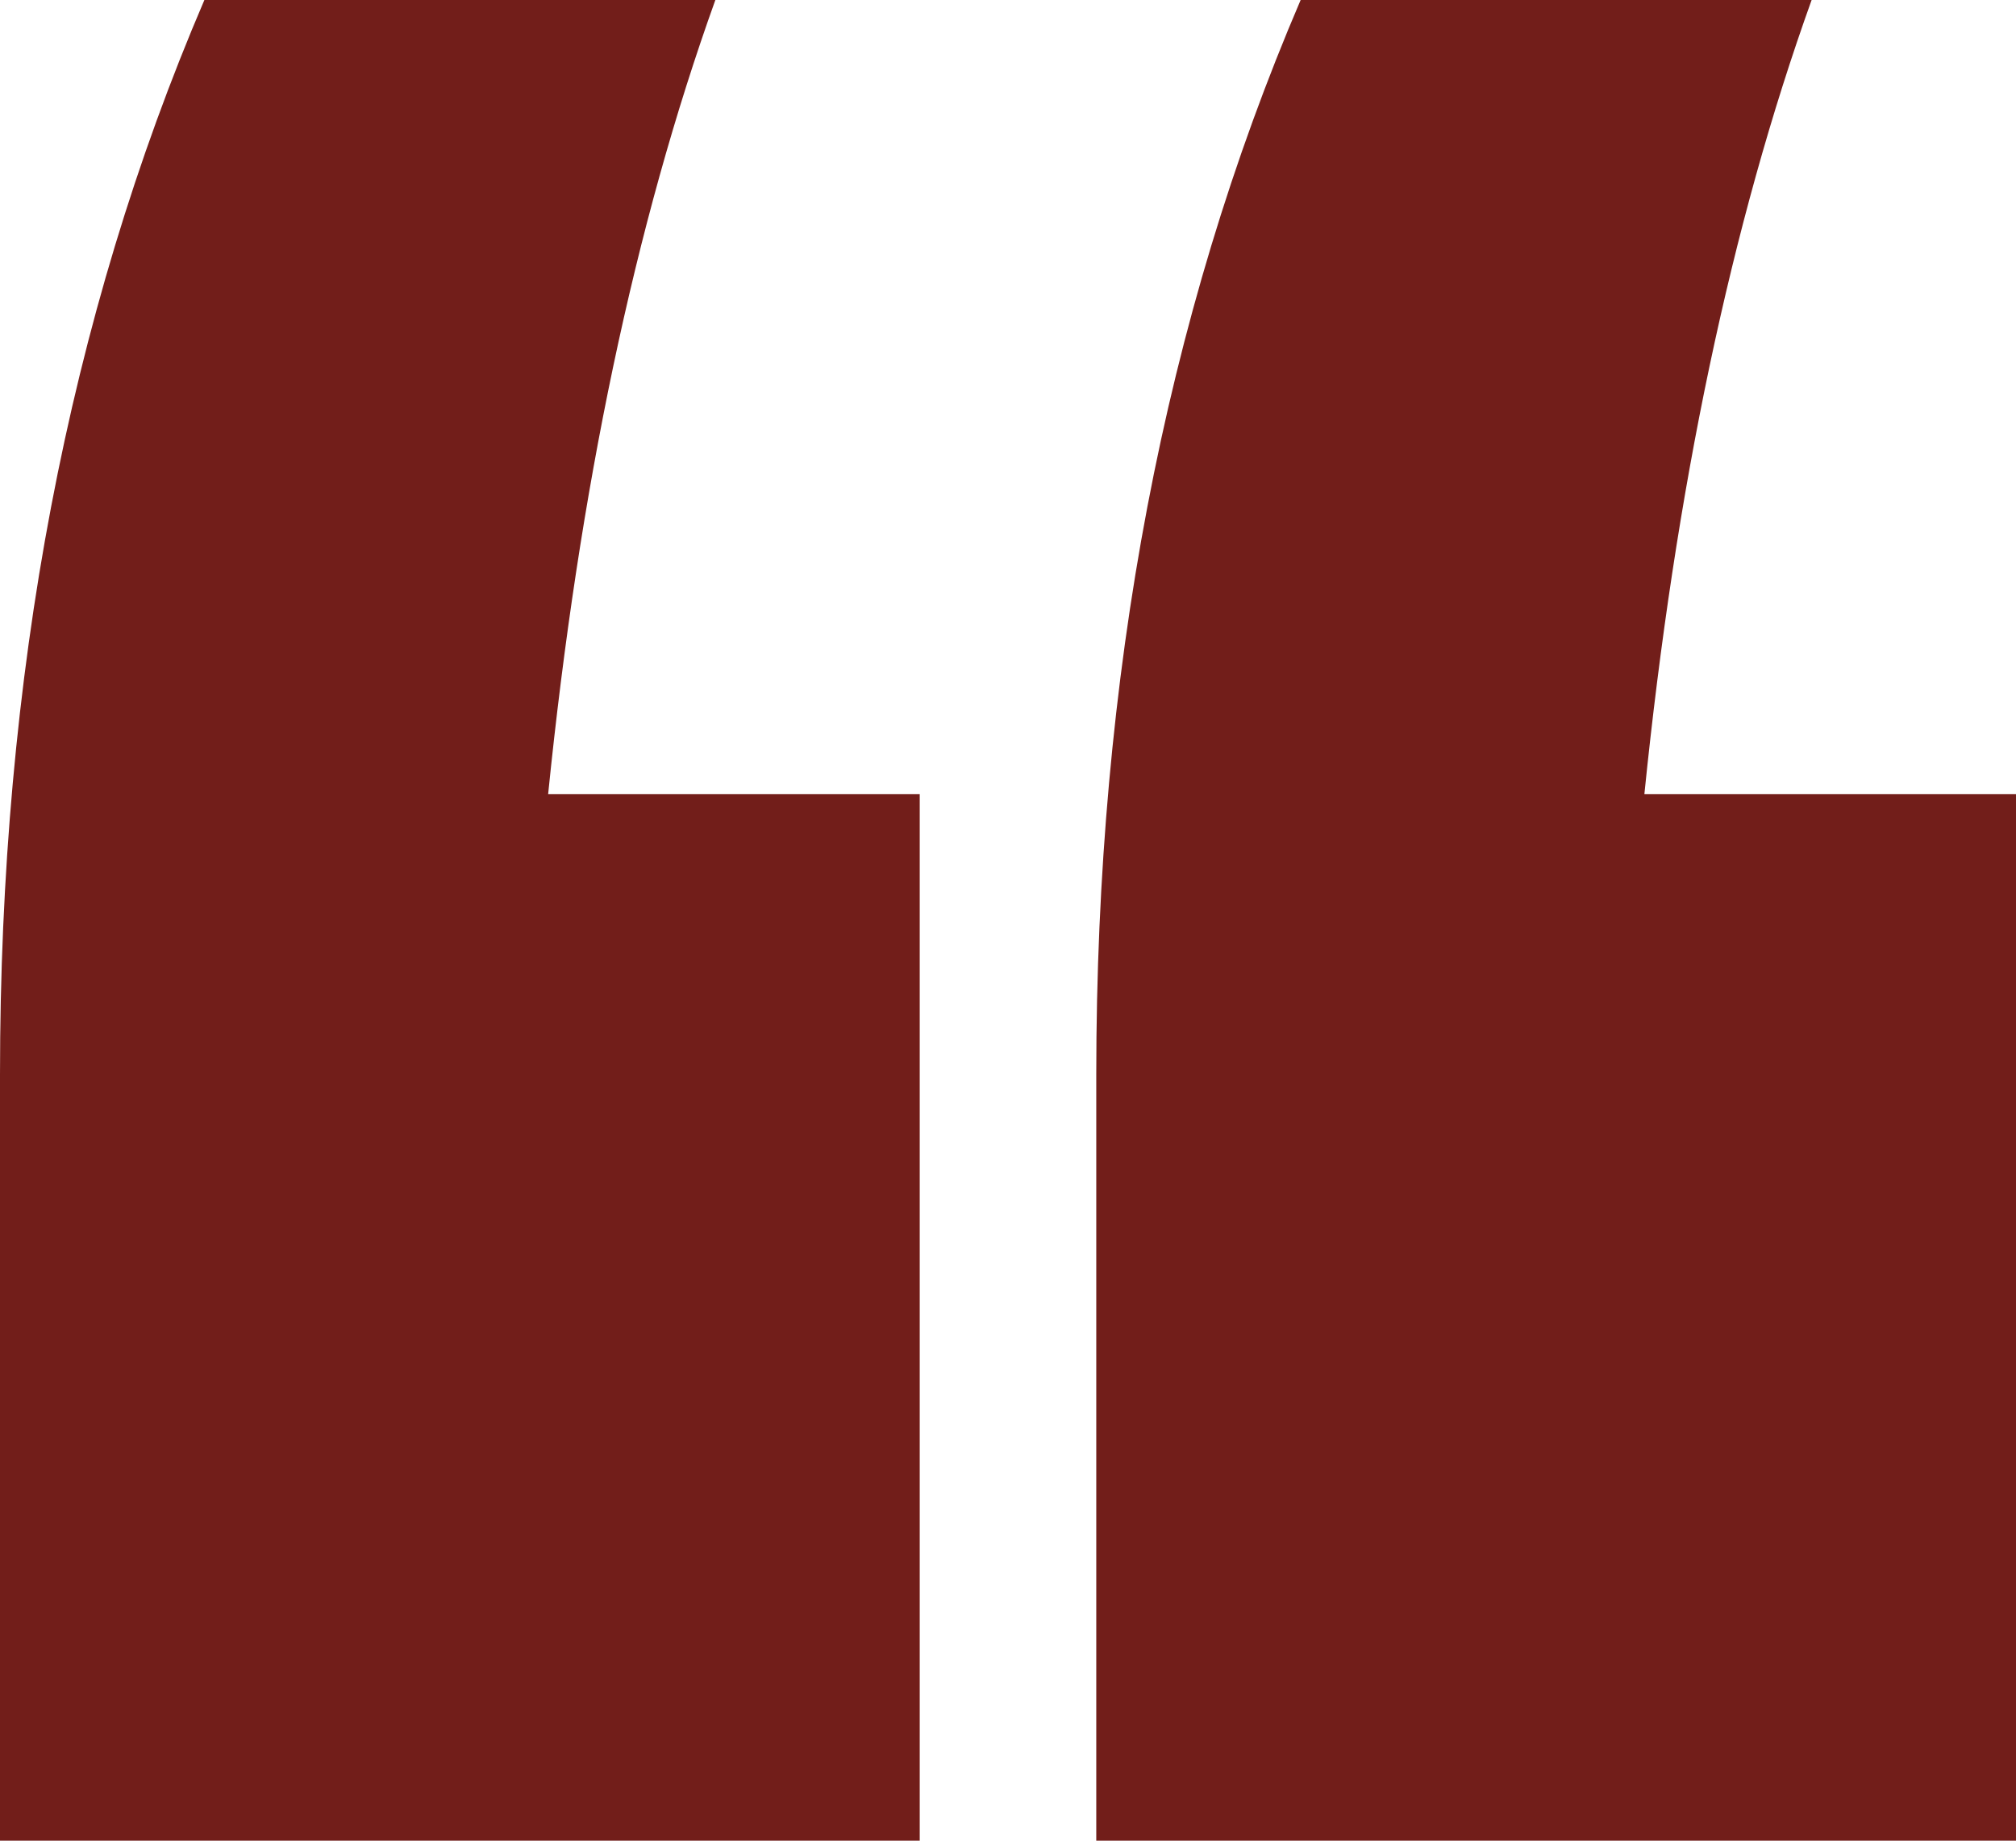 <svg width="92" height="84" viewBox="0 0 92 84" fill="none" xmlns="http://www.w3.org/2000/svg">
<path d="M9.327 0H32.645C28.971 10.233 26.427 22.315 25.014 36.244H41.972V84H0V49.035C0 30.843 3.109 14.498 9.327 0ZM59.355 0H82.673C78.999 10.233 76.455 22.315 75.041 36.244H92V84H50.028V49.035C50.028 30.843 53.137 14.498 59.355 0Z" fill="#721E1A"/>
</svg>
